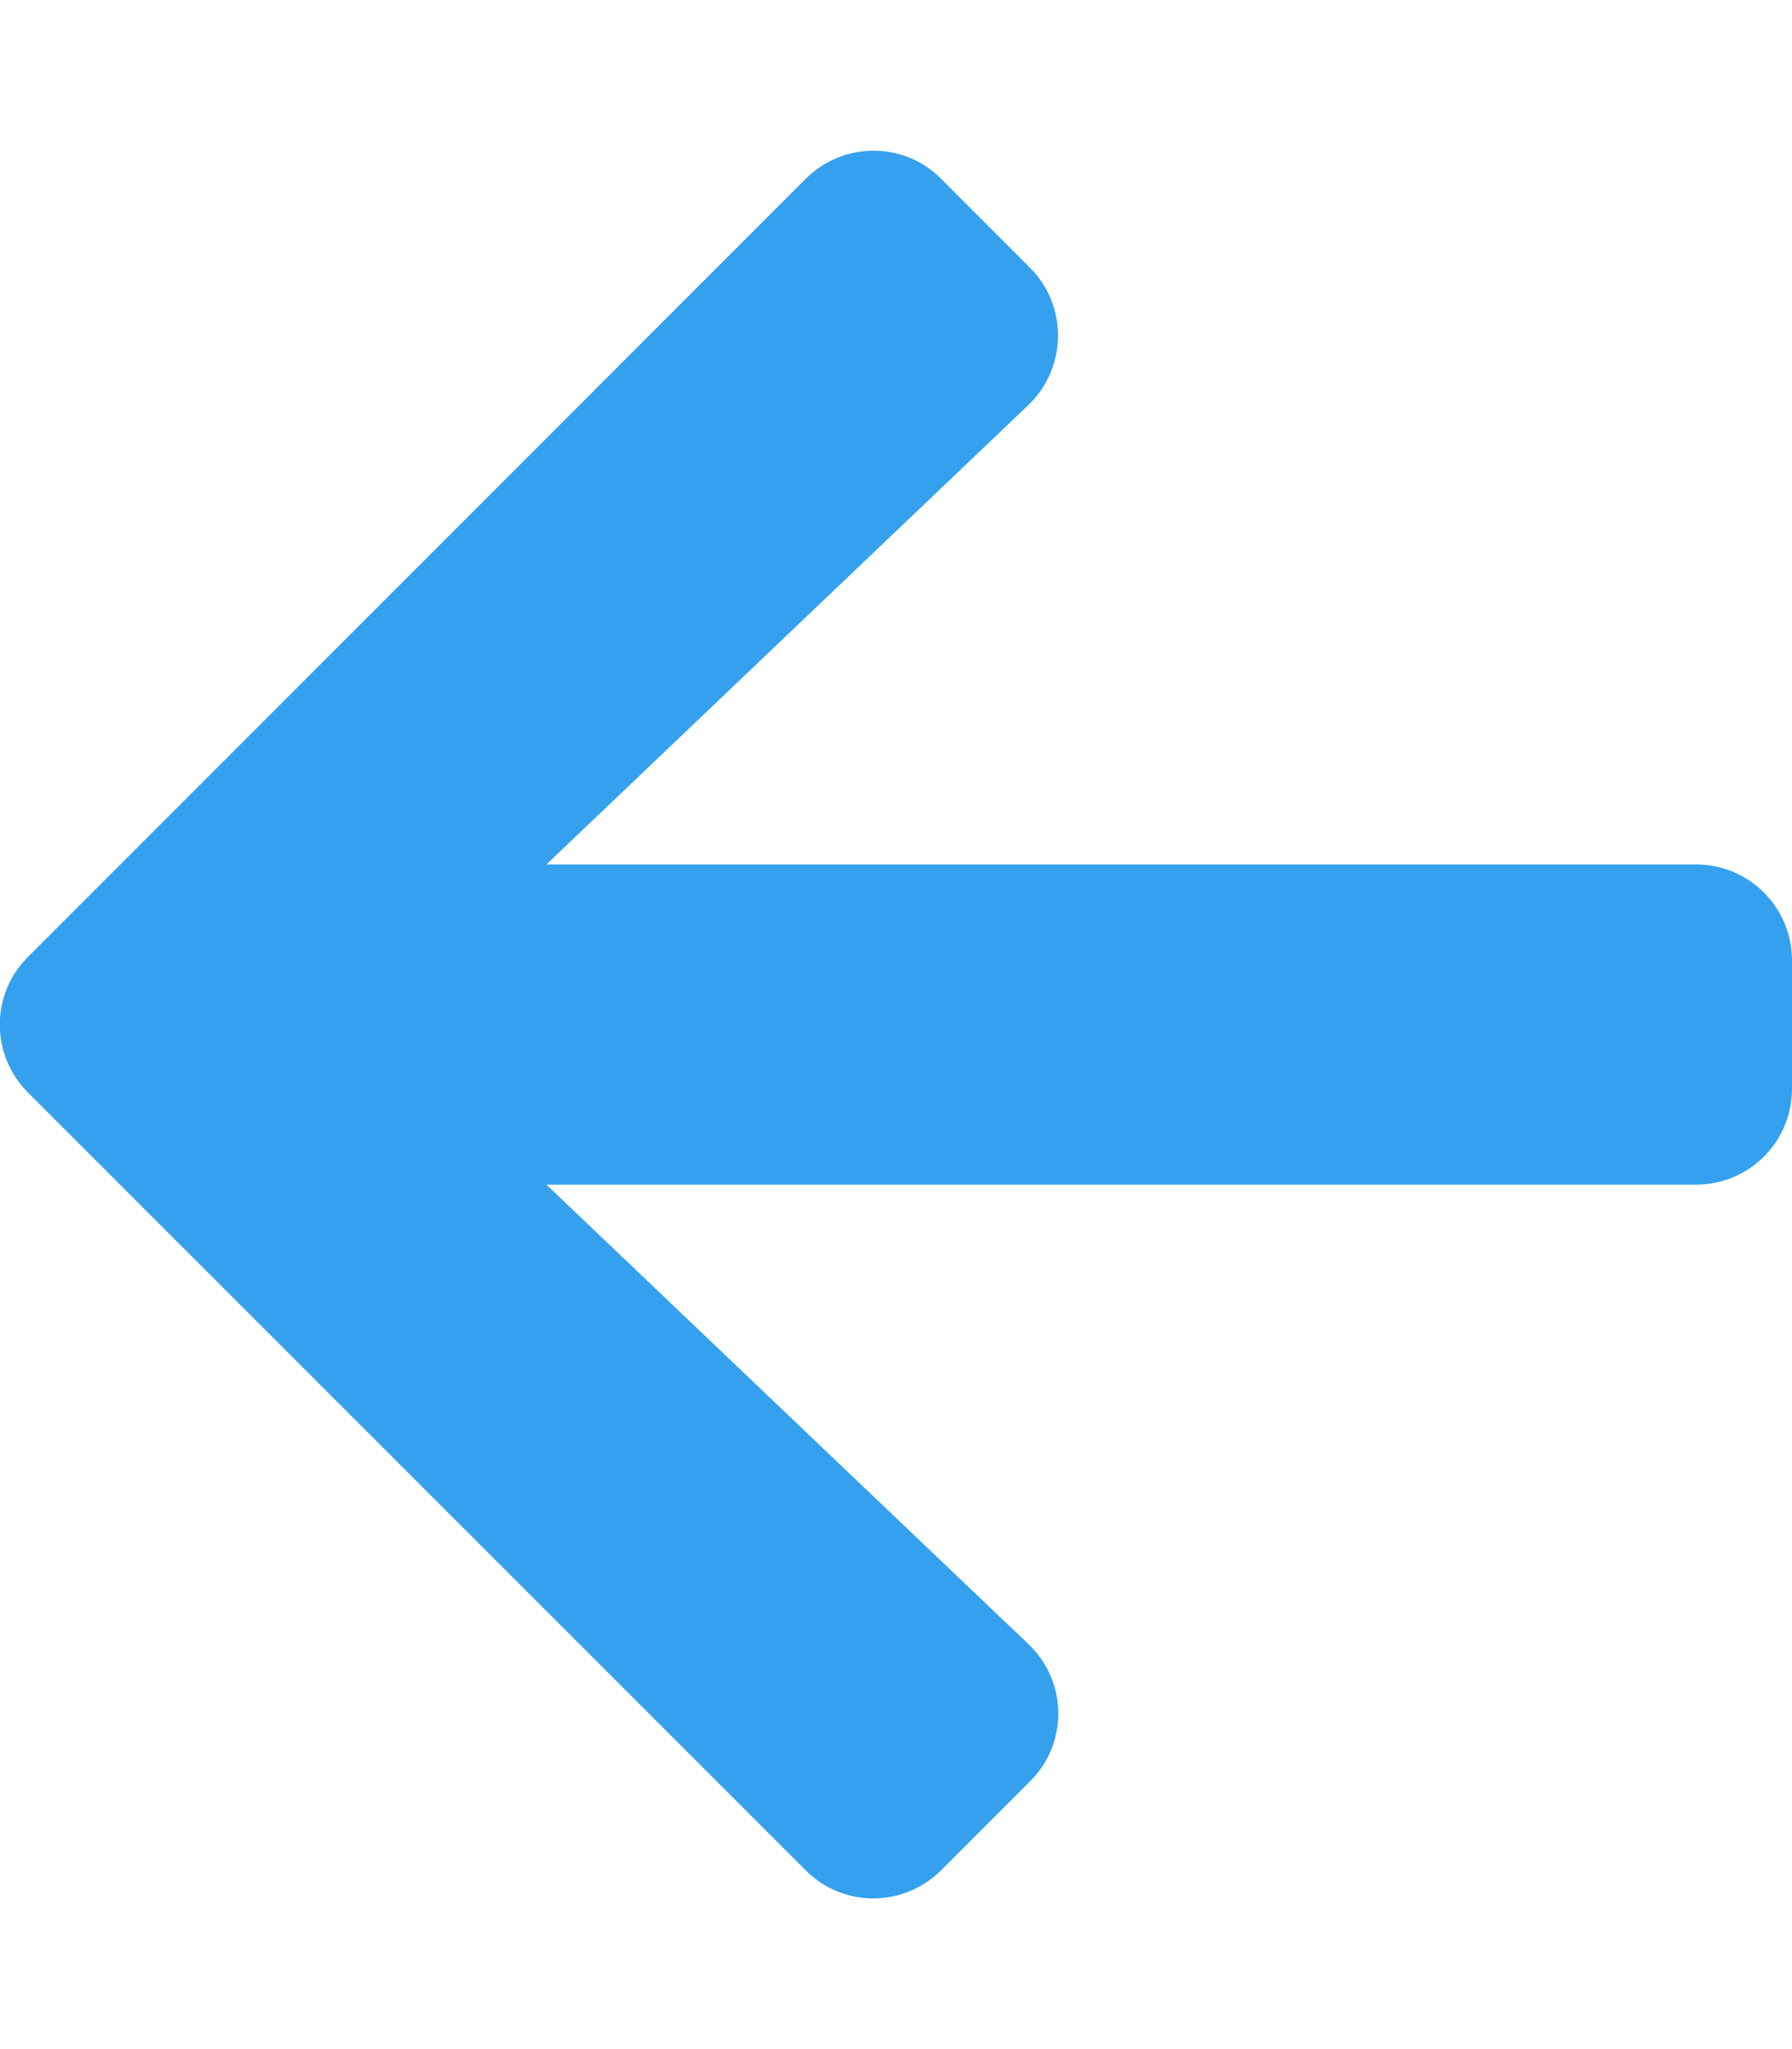 <svg width="448" height="512" viewBox="0 0 448 512" fill="none" xmlns="http://www.w3.org/2000/svg">
<g clip-path="url(#clip0_297_123)">
<path d="M257.5 445.1L235.3 467.3C225.9 476.7 210.7 476.7 201.4 467.3L7 273C-2.4 263.6 -2.4 248.4 7 239.1L201.4 44.7C210.8 35.3 226 35.3 235.3 44.7L257.5 66.9C267 76.4 266.8 91.9 257.1 101.2L136.6 216H424C437.3 216 448 226.7 448 240V272C448 285.3 437.3 296 424 296H136.6L257.1 410.8C266.9 420.1 267.1 435.6 257.5 445.1Z" fill="#35A1EE"/>
</g>
<defs>
<clipPath id="clip0_297_123">
<rect width="448" height="512" fill="white"/>
</clipPath>
</defs>
</svg>

